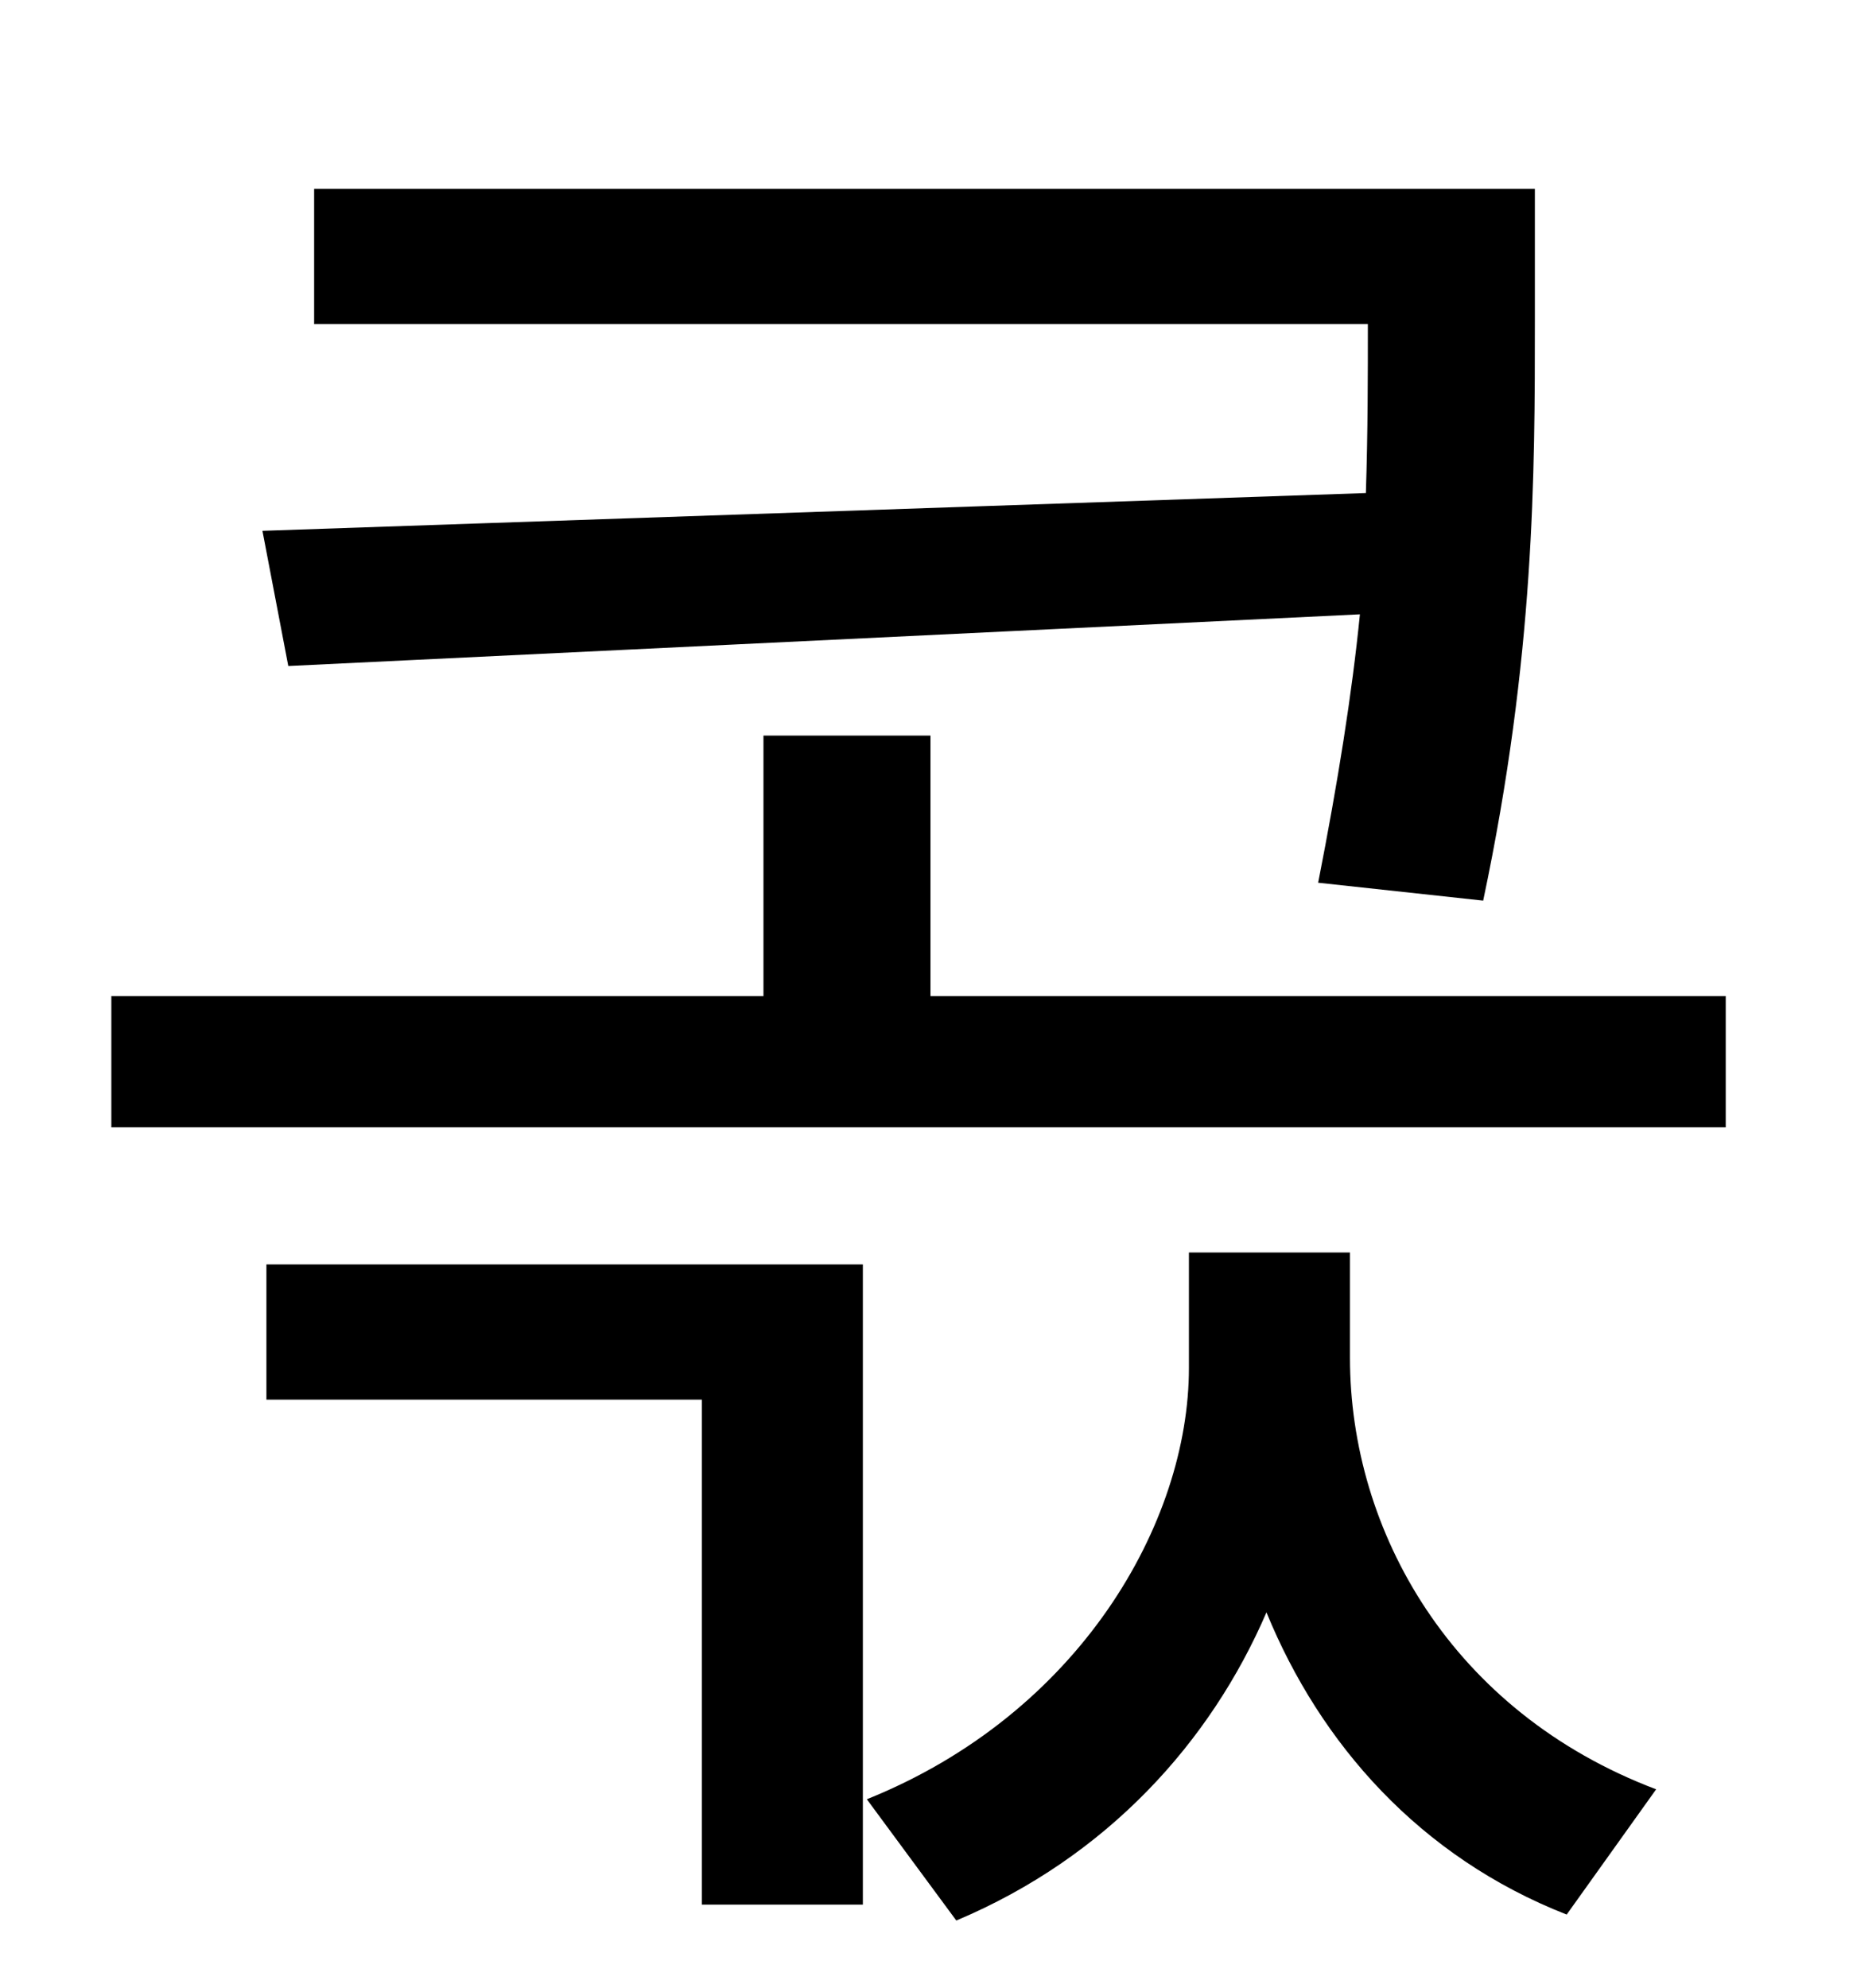<?xml version="1.0" standalone="no"?>
<!DOCTYPE svg PUBLIC "-//W3C//DTD SVG 1.1//EN" "http://www.w3.org/Graphics/SVG/1.1/DTD/svg11.dtd" >
<svg xmlns="http://www.w3.org/2000/svg" xmlns:xlink="http://www.w3.org/1999/xlink" version="1.1" viewBox="-10 0 930 1000">
   <path fill="currentColor"
d="M122 267l555 -19c1 -31 1 -59 1 -85h-530v-68h614v66c0 77 0 169 -26 292l-83 -9c10 -51 17 -95 21 -135l-539 26zM124 704v-68h300v322h-81v-254h-219zM669 630v53c0 87 51 178 154 217l-45 63c-74 -29 -124 -86 -151 -152c-28 65 -80 123 -156 155l-45 -61
c107 -43 162 -139 162 -217v-58h81zM458 501h400v66h-812v-66h328v-131h84v131z" />
</svg>
